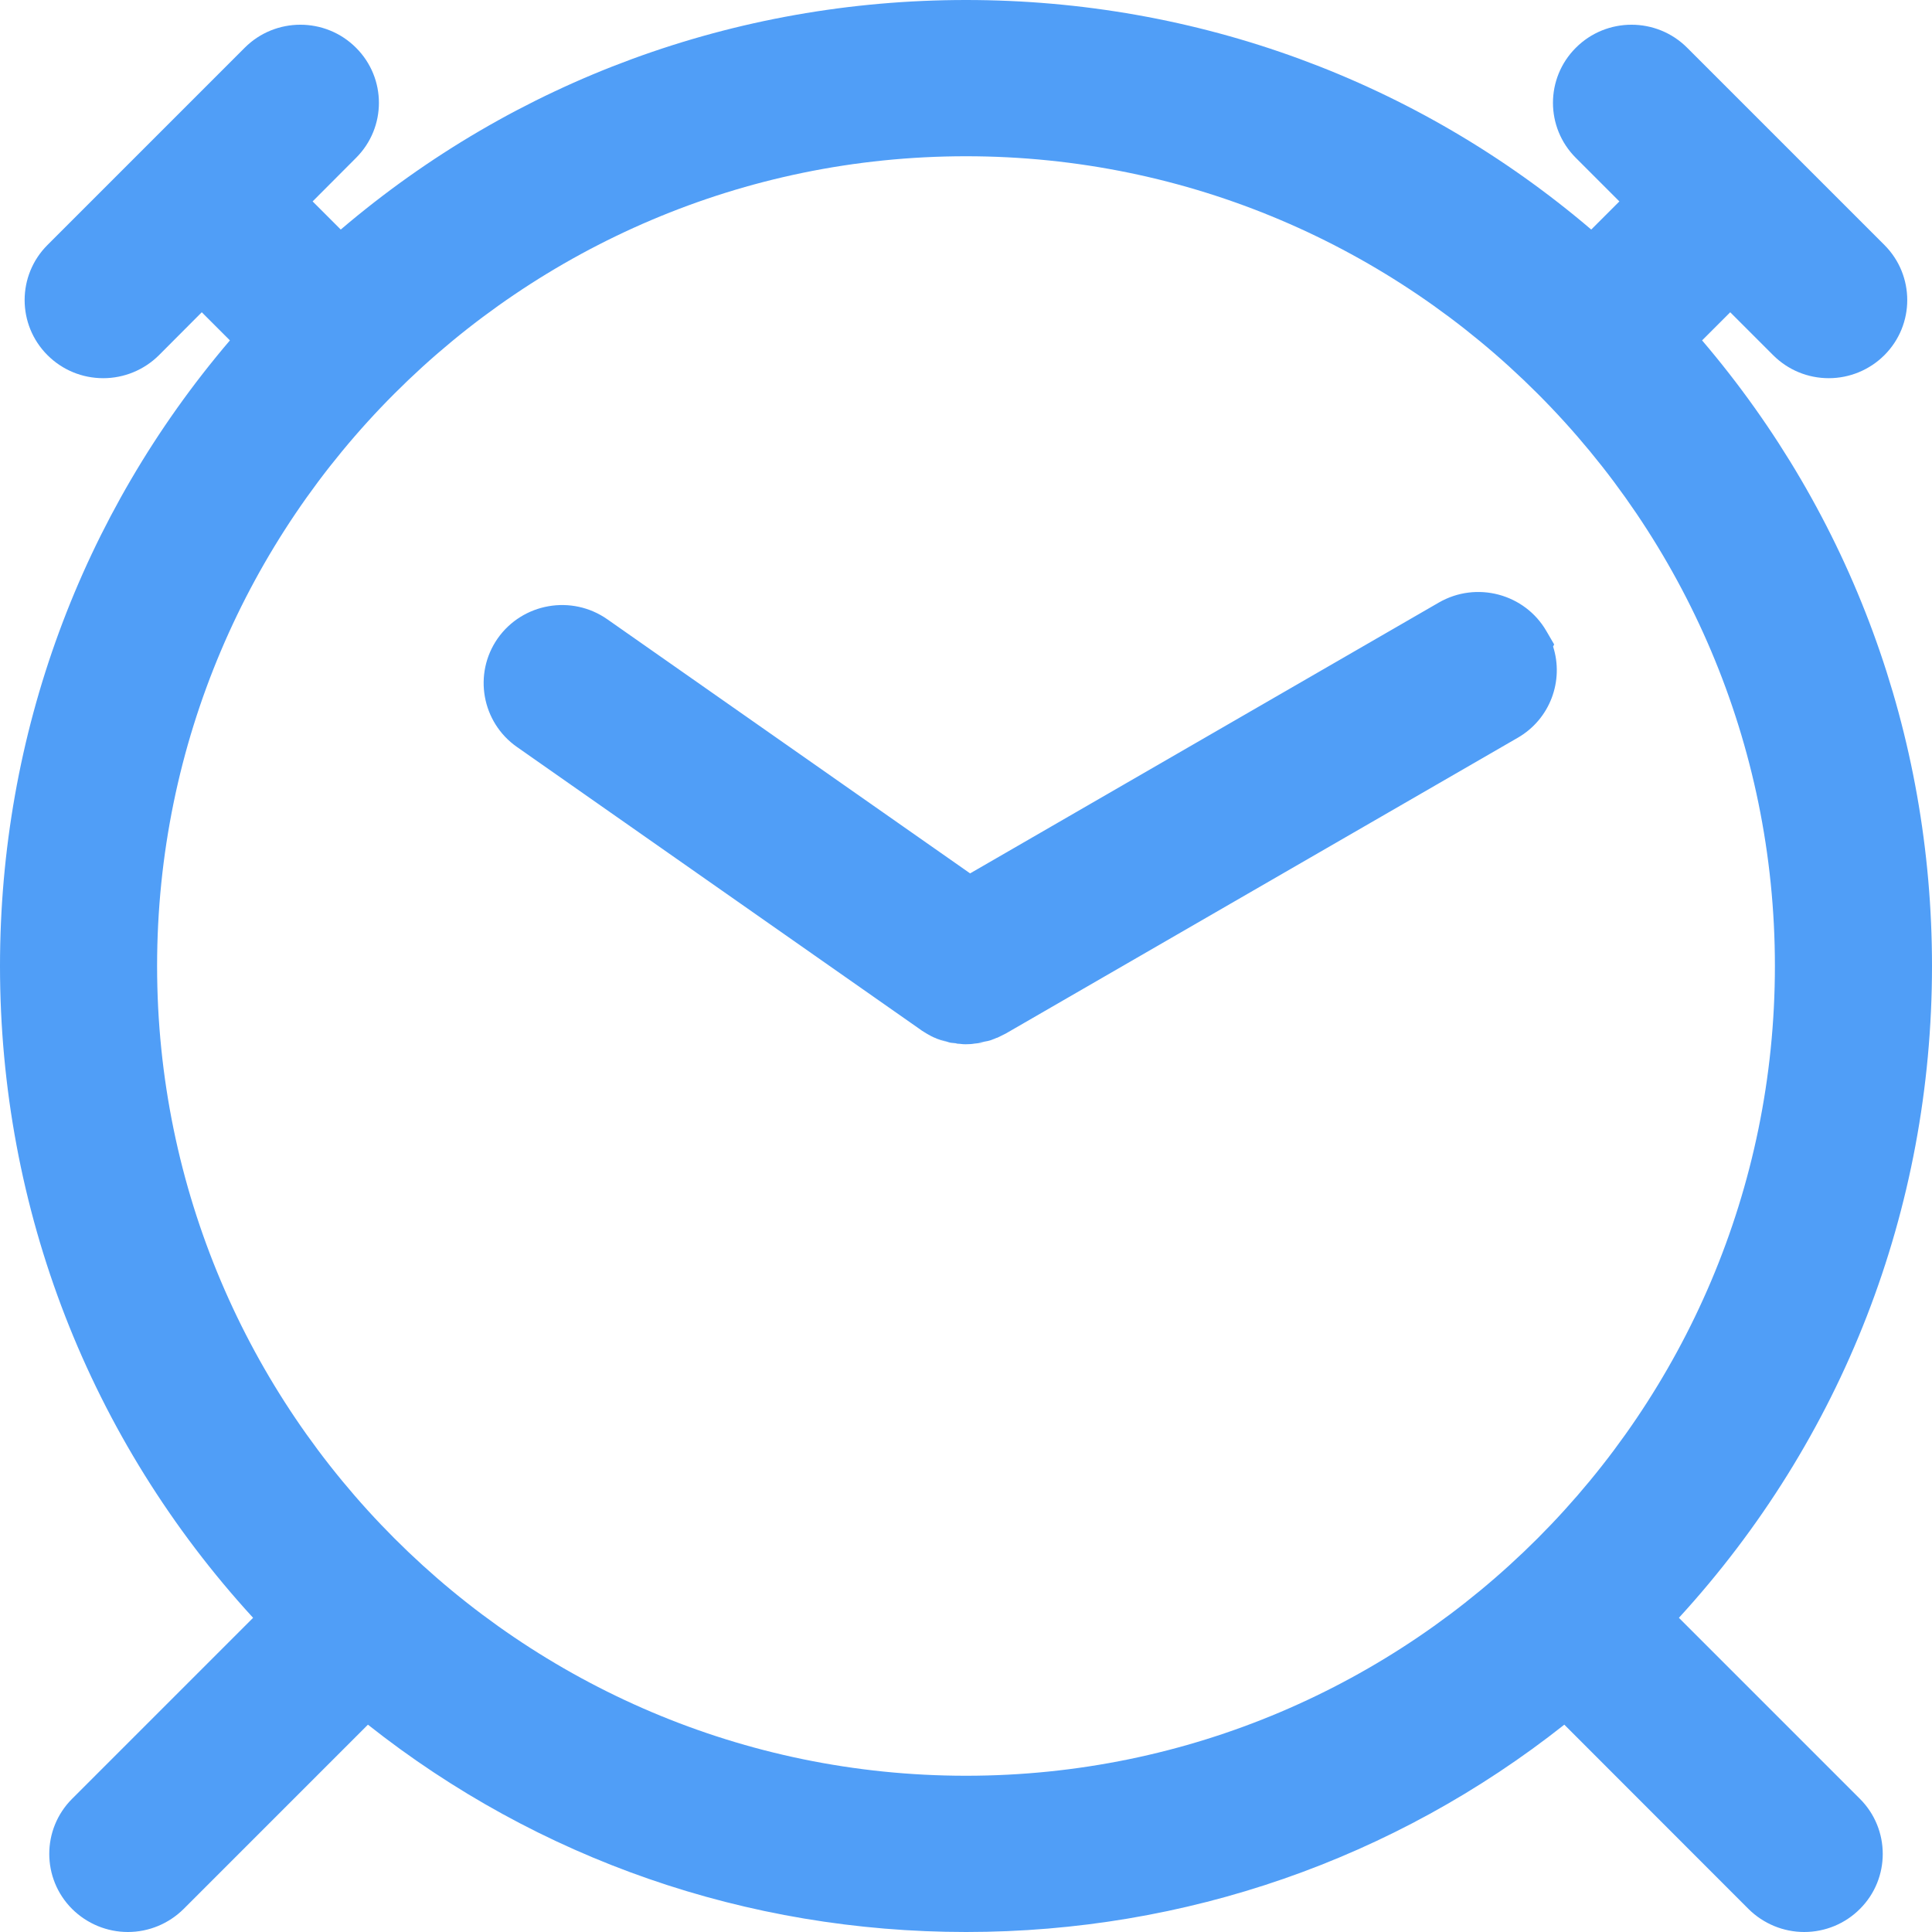<?xml version="1.0" encoding="UTF-8"?>
<svg width="16px" height="16px" viewBox="0 0 16 16" version="1.1" xmlns="http://www.w3.org/2000/svg" xmlns:xlink="http://www.w3.org/1999/xlink">
    <!-- Generator: Sketch 64 (93537) - https://sketch.com -->
    <title>Shape</title>
    <desc>Created with Sketch.</desc>
    <g id="Desktop" stroke="none" stroke-width="1" fill="none" fill-rule="evenodd">
        <g id="Product" transform="translate(-904, -379)" fill="#509EF7" fill-rule="nonzero">
            <g id="Group-10" transform="translate(904, 378)">
                <path d="M15.403,15.897 C15.655,16.149 15.655,16.557 15.404,16.808 C15.281,16.932 15.114,17 14.942,17 C14.77,17 14.604,16.932 14.48,16.809 L12.955,15.283 C11.545,16.398 9.816,17 8.001,17 C6.185,17 4.456,16.398 3.047,15.283 L1.521,16.809 C1.397,16.932 1.231,17 1.059,17 C0.887,17 0.721,16.932 0.597,16.809 C0.345,16.557 0.345,16.149 0.597,15.897 L2.096,14.398 C0.741,12.919 0,11.015 0,9 C0,7.084 0.67,5.266 1.904,3.819 L1.671,3.586 L1.316,3.942 C1.192,4.065 1.026,4.132 0.855,4.132 C0.682,4.132 0.517,4.065 0.393,3.941 C0.141,3.689 0.141,3.281 0.393,3.029 L2.026,1.396 C2.28,1.141 2.695,1.141 2.949,1.396 C3.201,1.648 3.201,2.055 2.949,2.307 L2.589,2.668 L2.822,2.901 C4.268,1.669 6.085,1 8,1 C9.915,1 11.732,1.669 13.178,2.901 L13.411,2.668 L13.05,2.307 C12.798,2.055 12.798,1.648 13.05,1.396 C13.304,1.141 13.719,1.141 13.973,1.396 L15.606,3.029 C15.858,3.281 15.858,3.689 15.606,3.941 C15.483,4.064 15.317,4.132 15.145,4.132 C14.973,4.132 14.808,4.065 14.684,3.941 L14.329,3.586 L14.096,3.819 C15.33,5.266 16,7.084 16,9 C16,11.015 15.259,12.919 13.904,14.398 L15.403,15.897 Z M1.301,9 C1.301,12.698 4.308,15.706 8,15.706 C11.692,15.706 14.699,12.698 14.699,9 C14.699,5.302 11.692,2.294 8,2.294 C4.308,2.294 1.301,5.302 1.301,9 Z M11.916,5.99 C12.228,5.81 12.628,5.917 12.807,6.227 L12.871,6.337 L12.862,6.354 C12.953,6.637 12.838,6.955 12.569,7.11 L8.33,9.559 C8.311,9.569 8.307,9.571 8.302,9.573 C8.258,9.595 8.258,9.595 8.254,9.595 C8.235,9.603 8.228,9.607 8.208,9.611 L8.224,9.608 C8.187,9.621 8.187,9.621 8.096,9.636 C8.124,9.633 8.139,9.632 8.149,9.63 C8.113,9.639 8.108,9.639 8.048,9.645 L8.072,9.644 C8.036,9.647 8.036,9.647 8,9.648 L7.994,9.648 C7.979,9.648 7.979,9.648 7.932,9.643 C7.942,9.645 7.944,9.645 7.944,9.645 C7.938,9.645 7.937,9.644 7.914,9.641 L7.928,9.641 C7.873,9.636 7.873,9.636 7.859,9.632 C7.851,9.63 7.851,9.63 7.78,9.604 L7.841,9.628 L7.823,9.623 L7.783,9.611 L7.782,9.61 C7.76,9.603 7.76,9.603 7.746,9.596 L7.735,9.592 L7.712,9.581 L7.698,9.573 L7.685,9.566 C7.665,9.554 7.657,9.55 7.652,9.547 C7.654,9.548 7.659,9.551 7.671,9.558 C7.648,9.544 7.646,9.543 7.634,9.535 C7.631,9.533 7.629,9.531 7.626,9.529 L4.281,7.186 C3.989,6.981 3.918,6.58 4.121,6.288 C4.327,5.994 4.735,5.922 5.03,6.129 L8.034,8.233 L11.916,5.99 Z" id="Shape"></path>
            </g>
        </g>
    </g>
</svg>